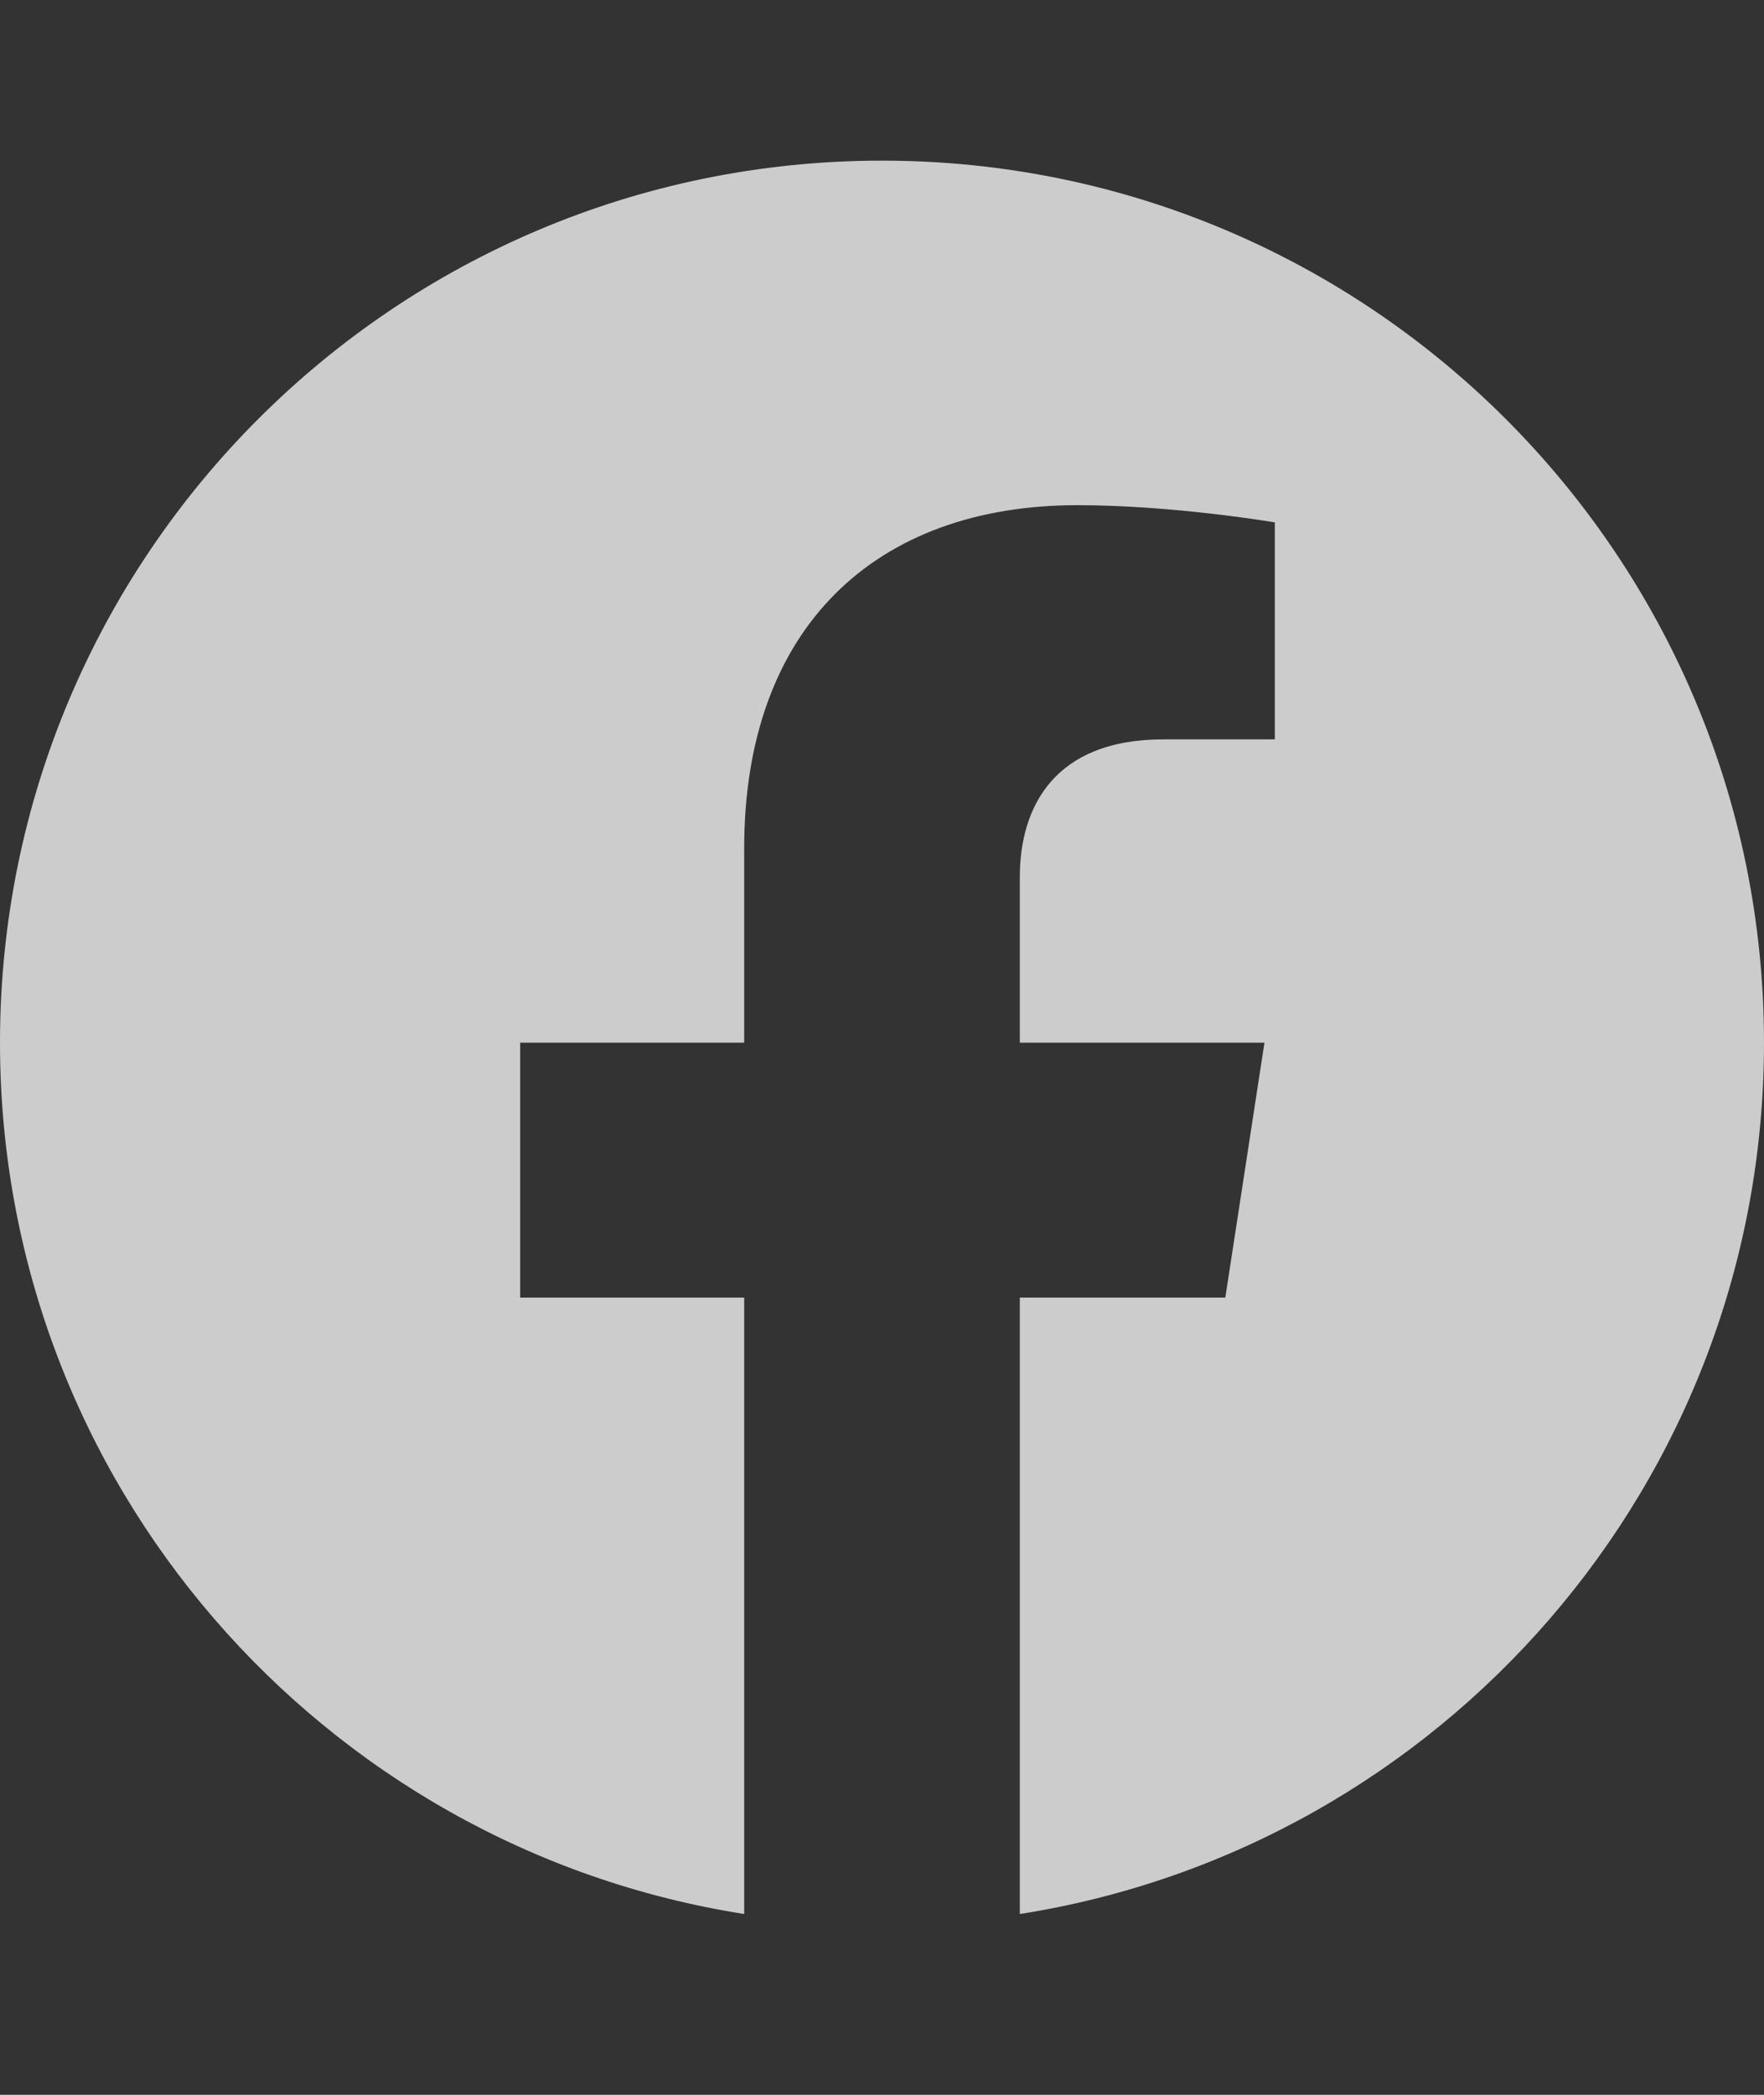 <svg width="16" height="19" viewBox="0 0 16 19" fill="none" xmlns="http://www.w3.org/2000/svg">
<rect x="0" y="0" width="16" height="19" fill="#333333" stroke="none"/>
<path d="M16 9.457C16 5.037 12.419 1.457 8 1.457C3.581 1.457 0 5.037 0 9.457C0 13.449 2.925 16.759 6.75 17.36V11.769H4.718V9.457H6.75V7.694C6.75 5.689 7.944 4.582 9.772 4.582C10.647 4.582 11.563 4.738 11.563 4.738V6.706H10.553C9.56 6.706 9.25 7.322 9.25 7.955V9.457H11.469L11.114 11.769H9.25V17.36C13.075 16.759 16 13.449 16 9.457Z" fill="white" fill-opacity="0.75"/>
</svg>
